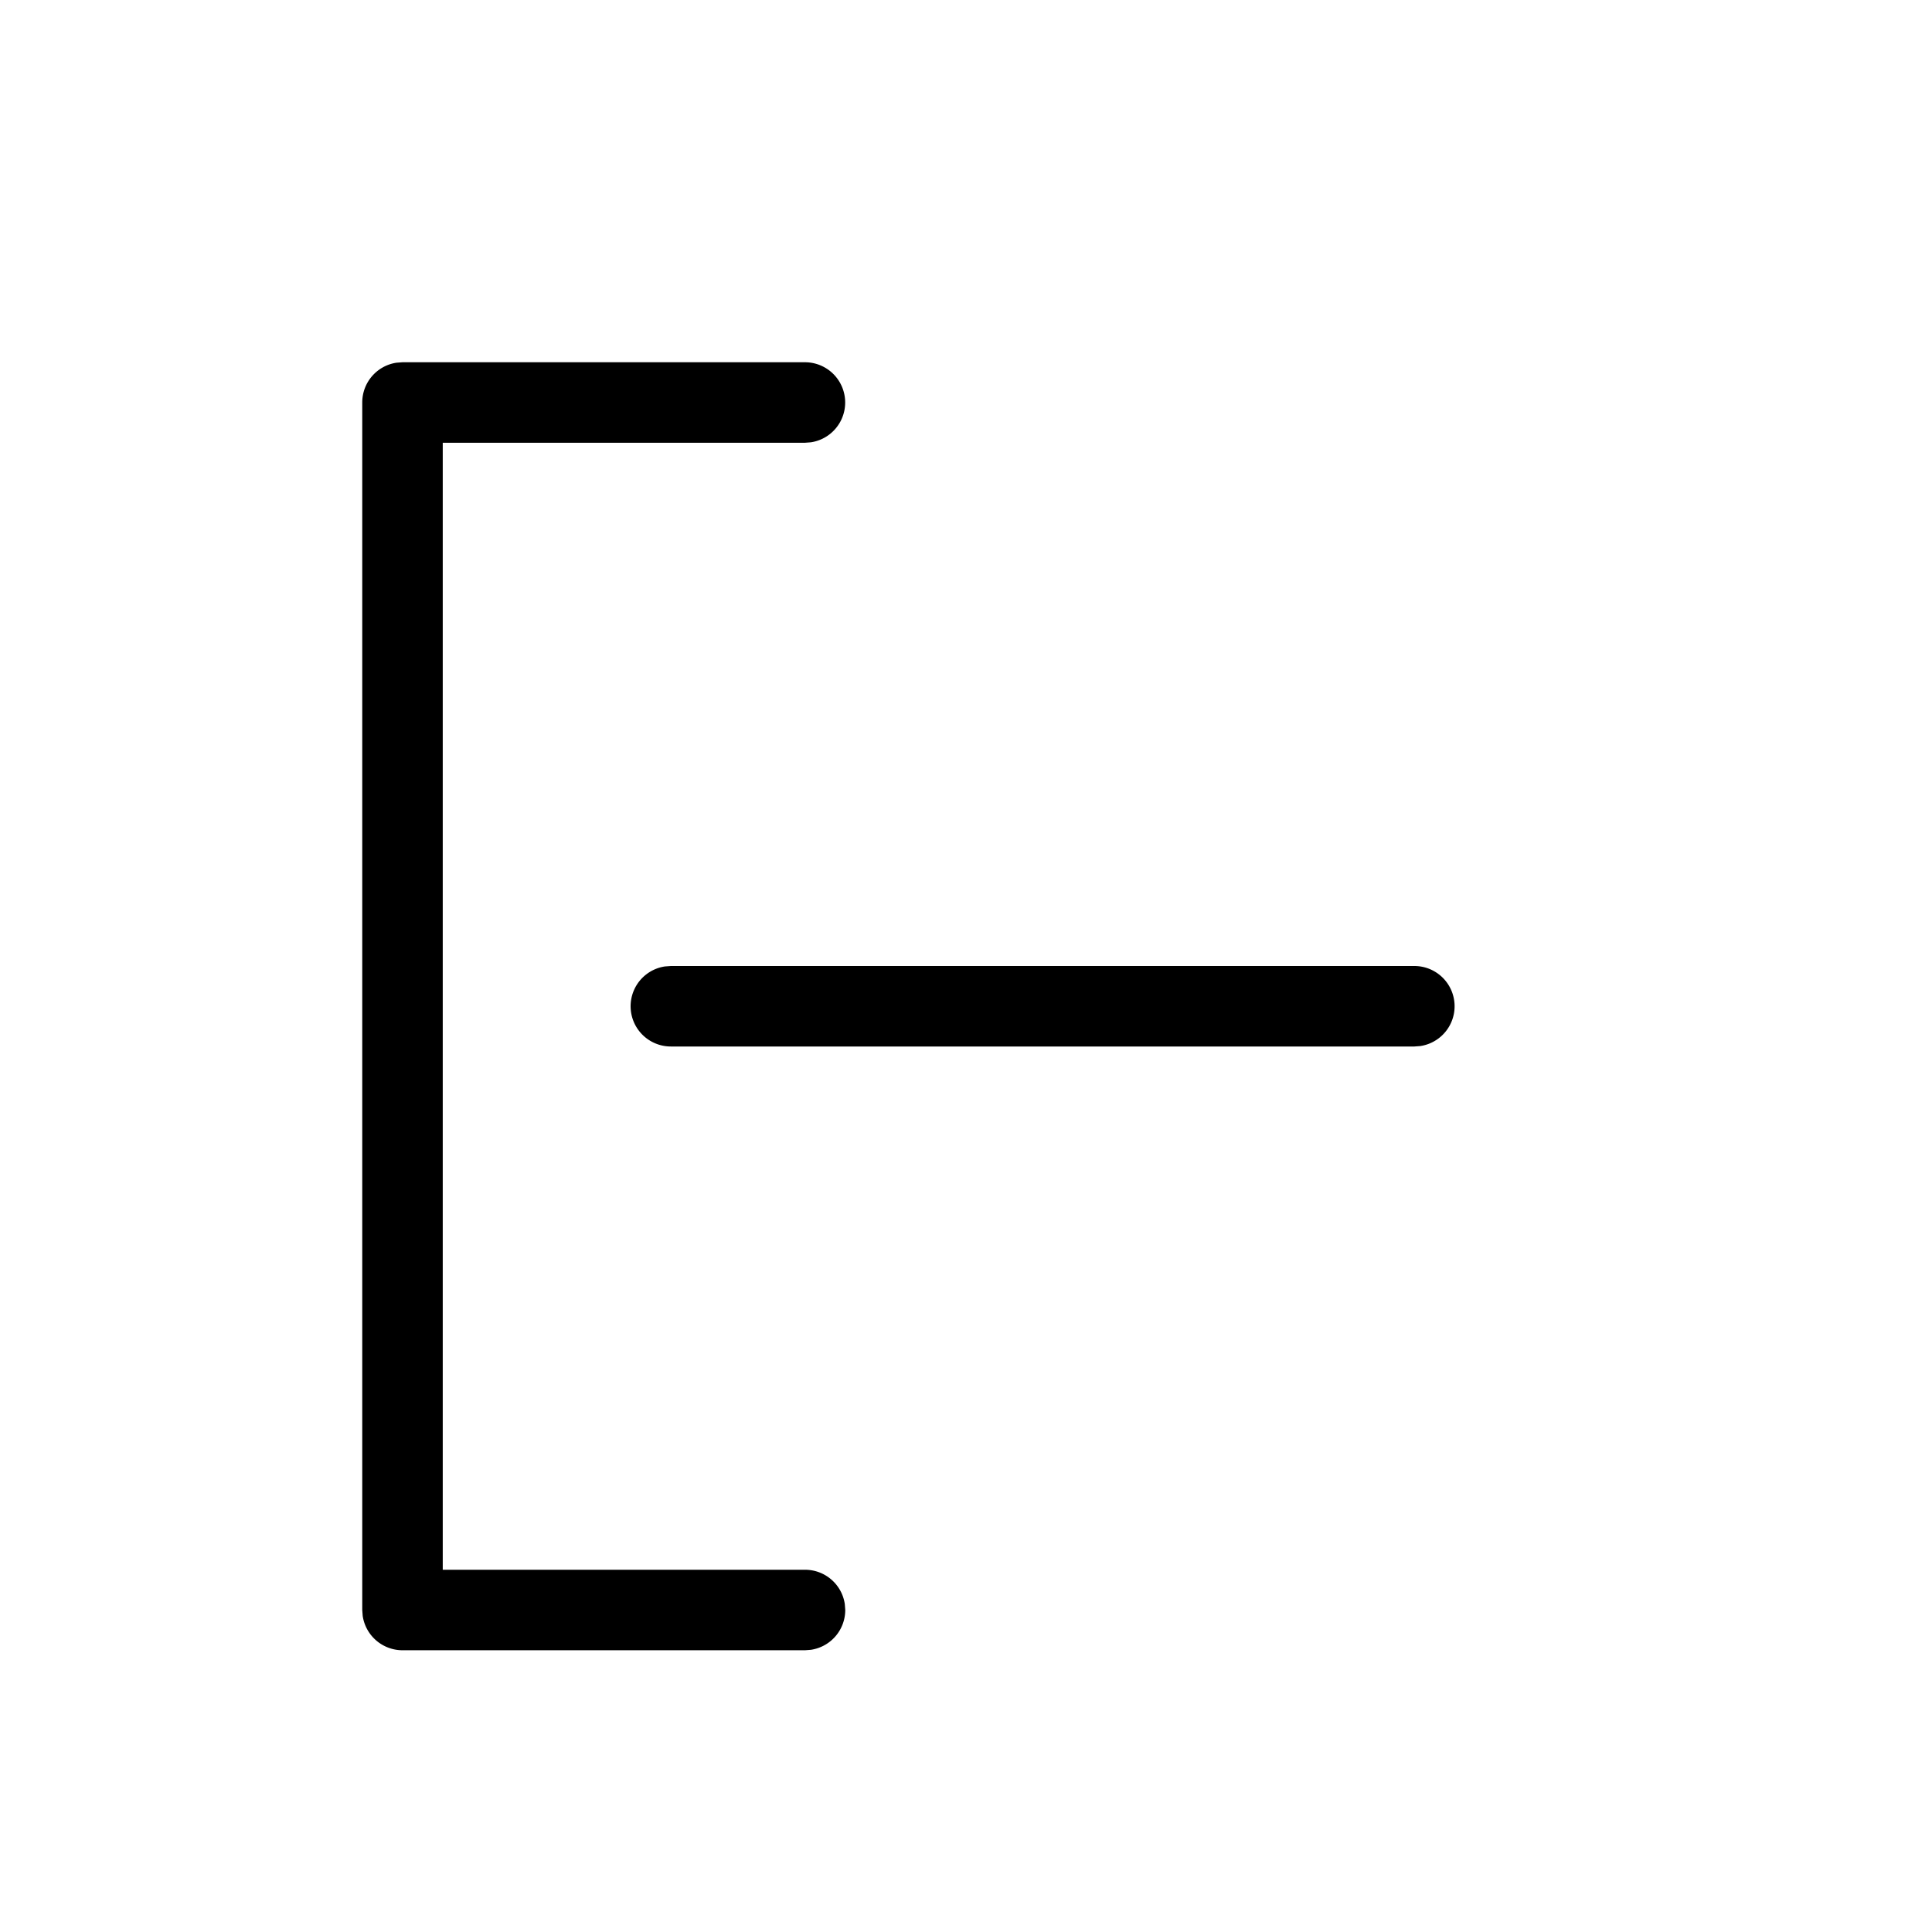 <?xml version="1.0" standalone="no"?><!DOCTYPE svg PUBLIC "-//W3C//DTD SVG 1.1//EN" "http://www.w3.org/Graphics/SVG/1.1/DTD/svg11.dtd"><svg t="1604679153723" class="icon" viewBox="0 0 1024 1024" version="1.1" xmlns="http://www.w3.org/2000/svg" p-id="4178" xmlns:xlink="http://www.w3.org/1999/xlink" width="200" height="200"><defs><style type="text/css"></style></defs><path d="M426.667 192a21.333 21.333 0 0 1 3.14 42.428l-3.14 0.239H234.667v597.333H426.667c10.718 0 19.593 7.885 21.094 18.193l0.239 3.14a21.333 21.333 0 0 1-18.193 21.094l-3.14 0.239H213.333a21.333 21.333 0 0 1-21.094-18.193L192 853.333V213.333c0-10.718 7.885-19.593 18.193-21.094l3.14-0.239h213.333z" p-id="4179"></path><path d="M749.636 512a21.333 21.333 0 0 1 3.174 42.428l-3.174 0.239H355.567a21.333 21.333 0 0 1-3.174-42.428l3.174-0.239h394.069z" p-id="4180"></path><path d="M820.565 560.64l-122.231 101.888a35.567 35.567 0 0 1-58.334-27.307v-203.776a35.567 35.567 0 0 1 58.334-27.307l122.197 101.888a35.567 35.567 0 0 1 0 54.613z" p-id="4181" fill=""></path></svg>